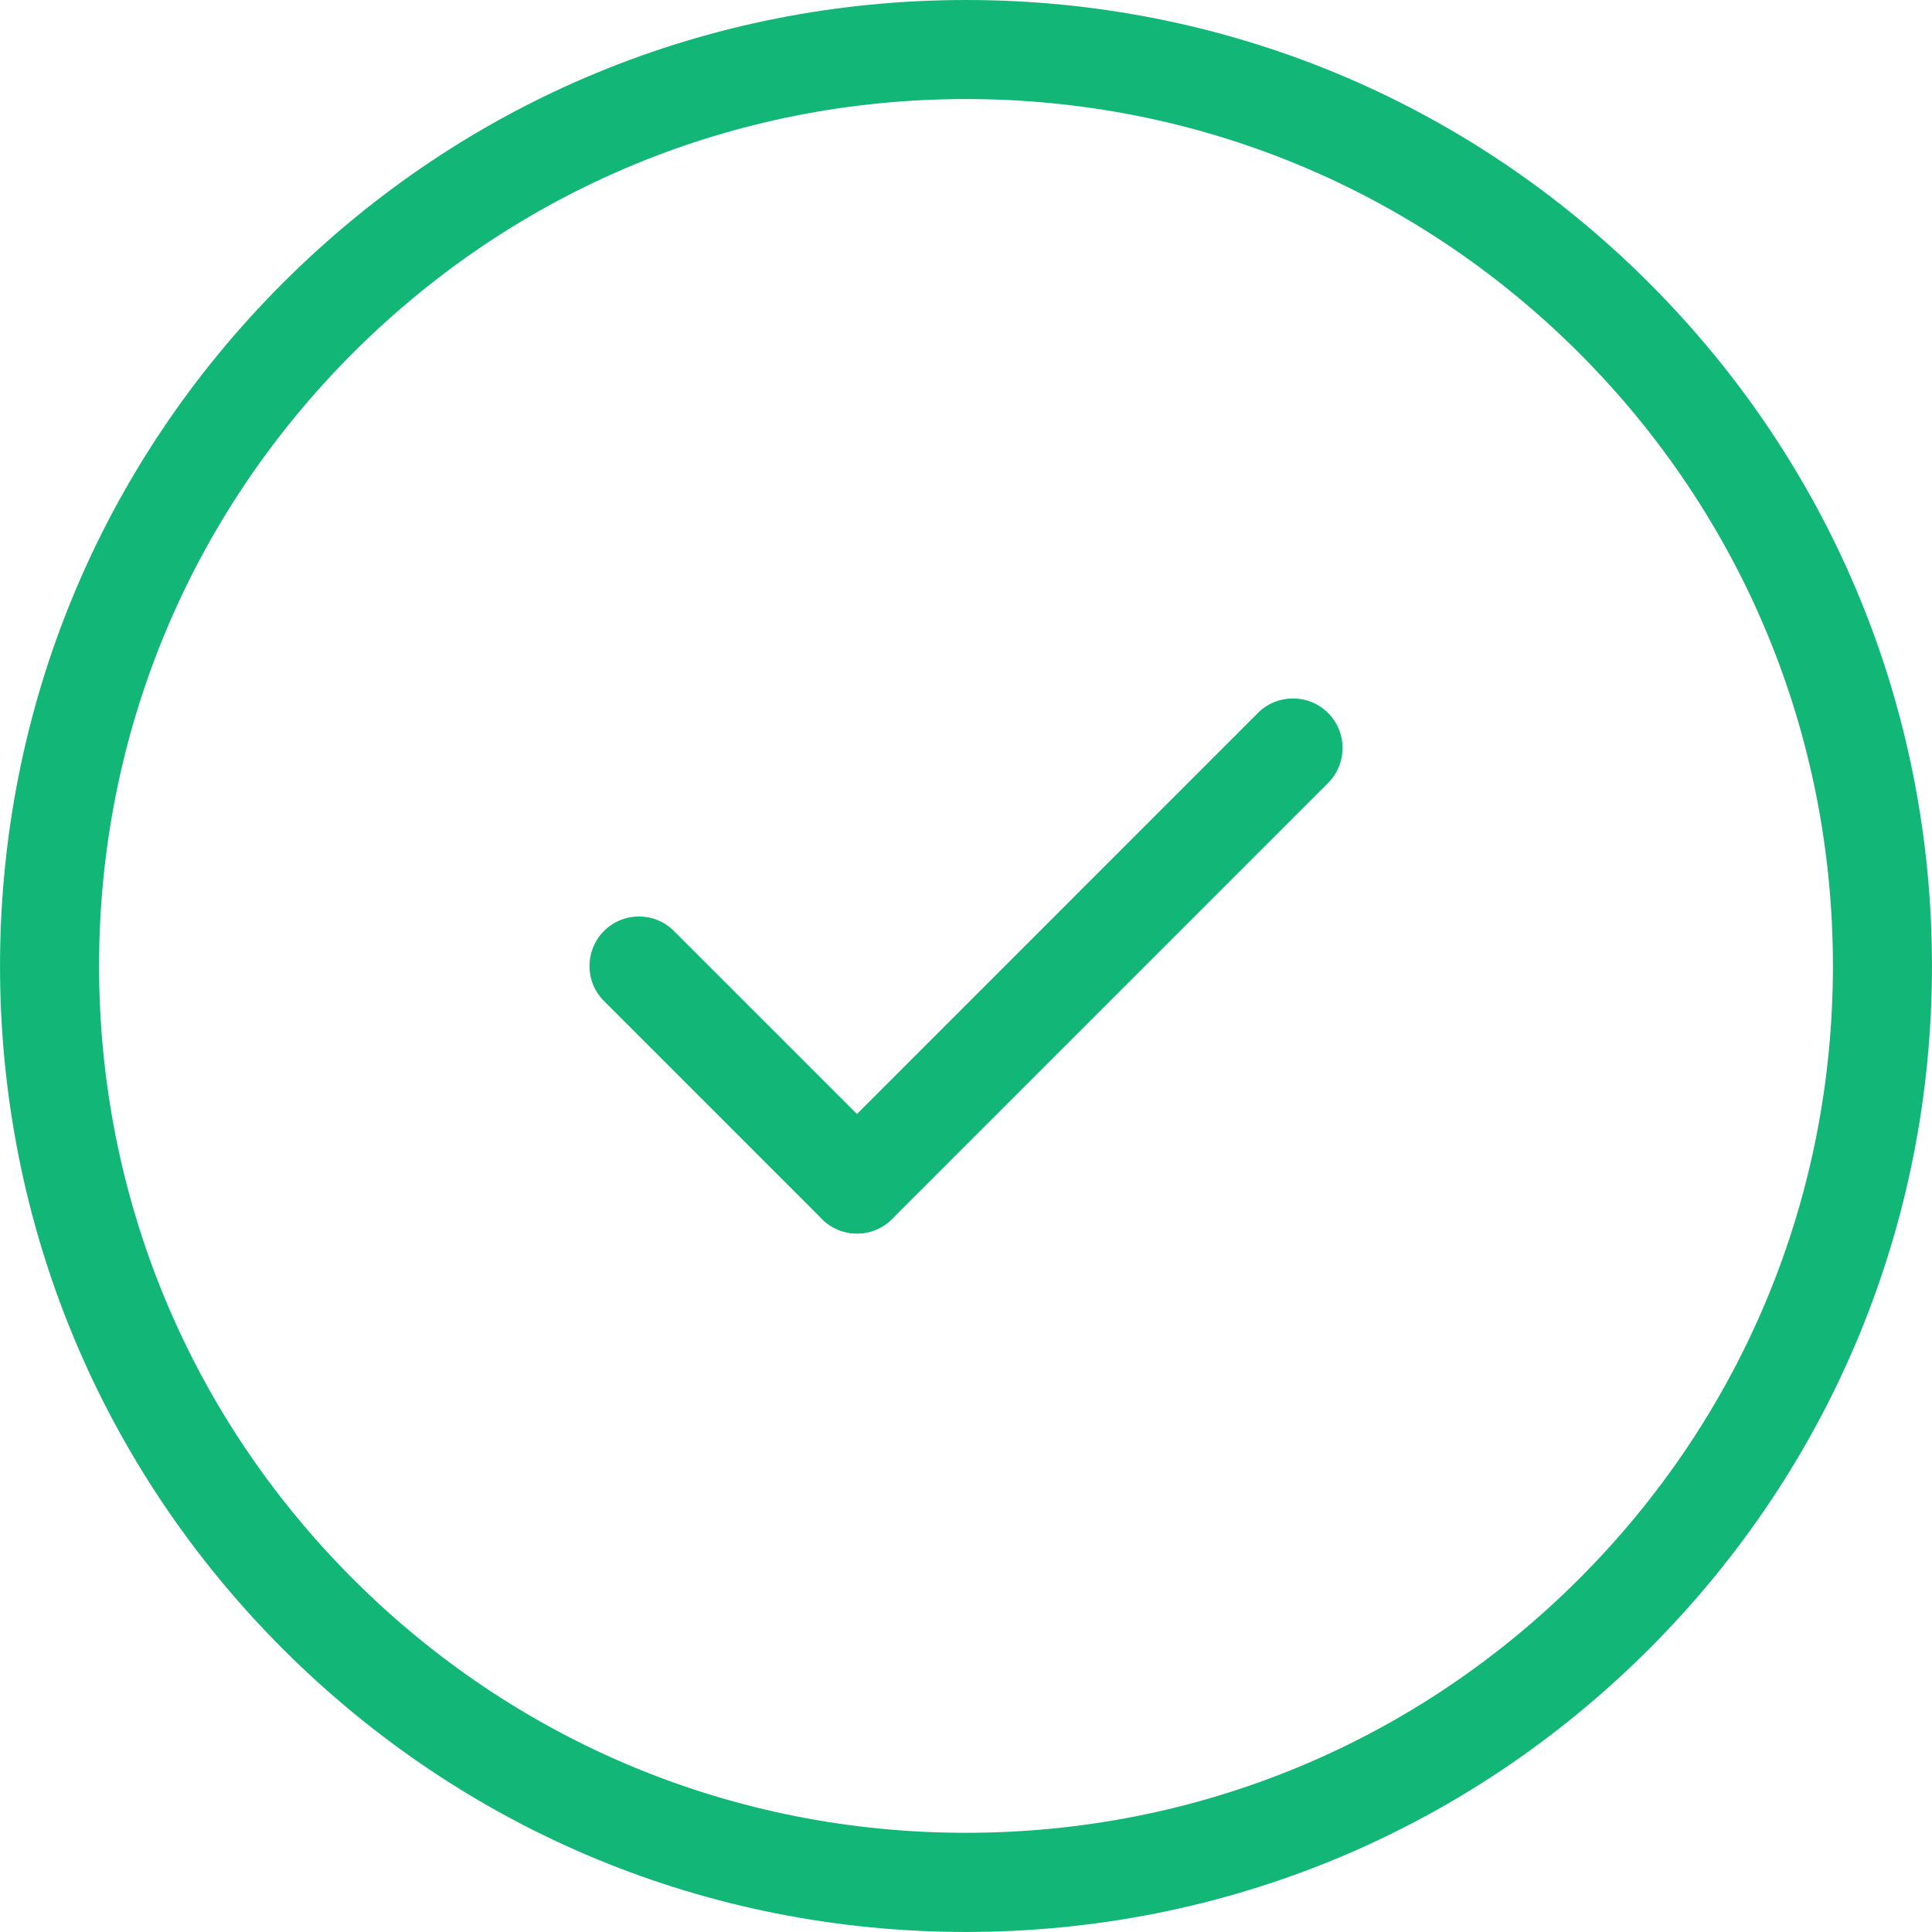 <?xml version="1.0" encoding="UTF-8"?>
<!DOCTYPE svg PUBLIC "-//W3C//DTD SVG 1.1//EN" "http://www.w3.org/Graphics/SVG/1.1/DTD/svg11.dtd">
<!-- Creator: CorelDRAW X7 -->
<svg xmlns="http://www.w3.org/2000/svg" xml:space="preserve" width="194.291mm" height="194.286mm" version="1.1" style="shape-rendering:geometricPrecision; text-rendering:geometricPrecision; image-rendering:optimizeQuality; fill-rule:evenodd; clip-rule:evenodd"
viewBox="0 0 19427 19427"
 xmlns:xlink="http://www.w3.org/1999/xlink">
 <defs>
  <style type="text/css">
   <![CDATA[
    .fil0 {fill:#12B677}
   ]]>
  </style>
 </defs>
 <g id="Слой_x0020_1">
  <g id="_720754884496">
   <path class="fil0" d="M9713 19427c-2594,0 -5033,-1011 -6868,-2845 -1835,-1835 -2845,-4274 -2845,-6869 0,-2594 1010,-5034 2845,-6868 1835,-1834 4274,-2845 6869,-2845 2594,0 5034,1010 6868,2845 1835,1834 2845,4274 2845,6869 0,2595 -1011,5033 -2845,6868 -1835,1834 -4274,2845 -6869,2845zm1 -18431c-2329,0 -4518,907 -6165,2553 -1646,1647 -2553,3836 -2553,6164 0,2329 907,4518 2553,6164 1647,1647 3836,2553 6164,2553 2329,0 4518,-906 6165,-2553 1646,-1646 2553,-3835 2553,-6163 0,-2329 -907,-4518 -2553,-6165 -1647,-1646 -3836,-2553 -6164,-2553z"/>
   <g>
    <path class="fil0" d="M8618 12404c-128,0 -255,-49 -352,-146 -195,-195 -195,-510 0,-705l4383 -4384c195,-194 510,-194 705,0 195,195 195,510 0,705l-4384 4384c-97,97 -225,146 -352,146z"/>
    <path class="fil0" d="M8617 12404c-127,0 -255,-49 -352,-146l-2192 -2192c-194,-194 -194,-509 0,-704 195,-195 510,-195 704,0l2192 2192c195,194 195,509 0,704 -97,97 -225,146 -352,146z"/>
   </g>
  </g>
 </g>
</svg>
